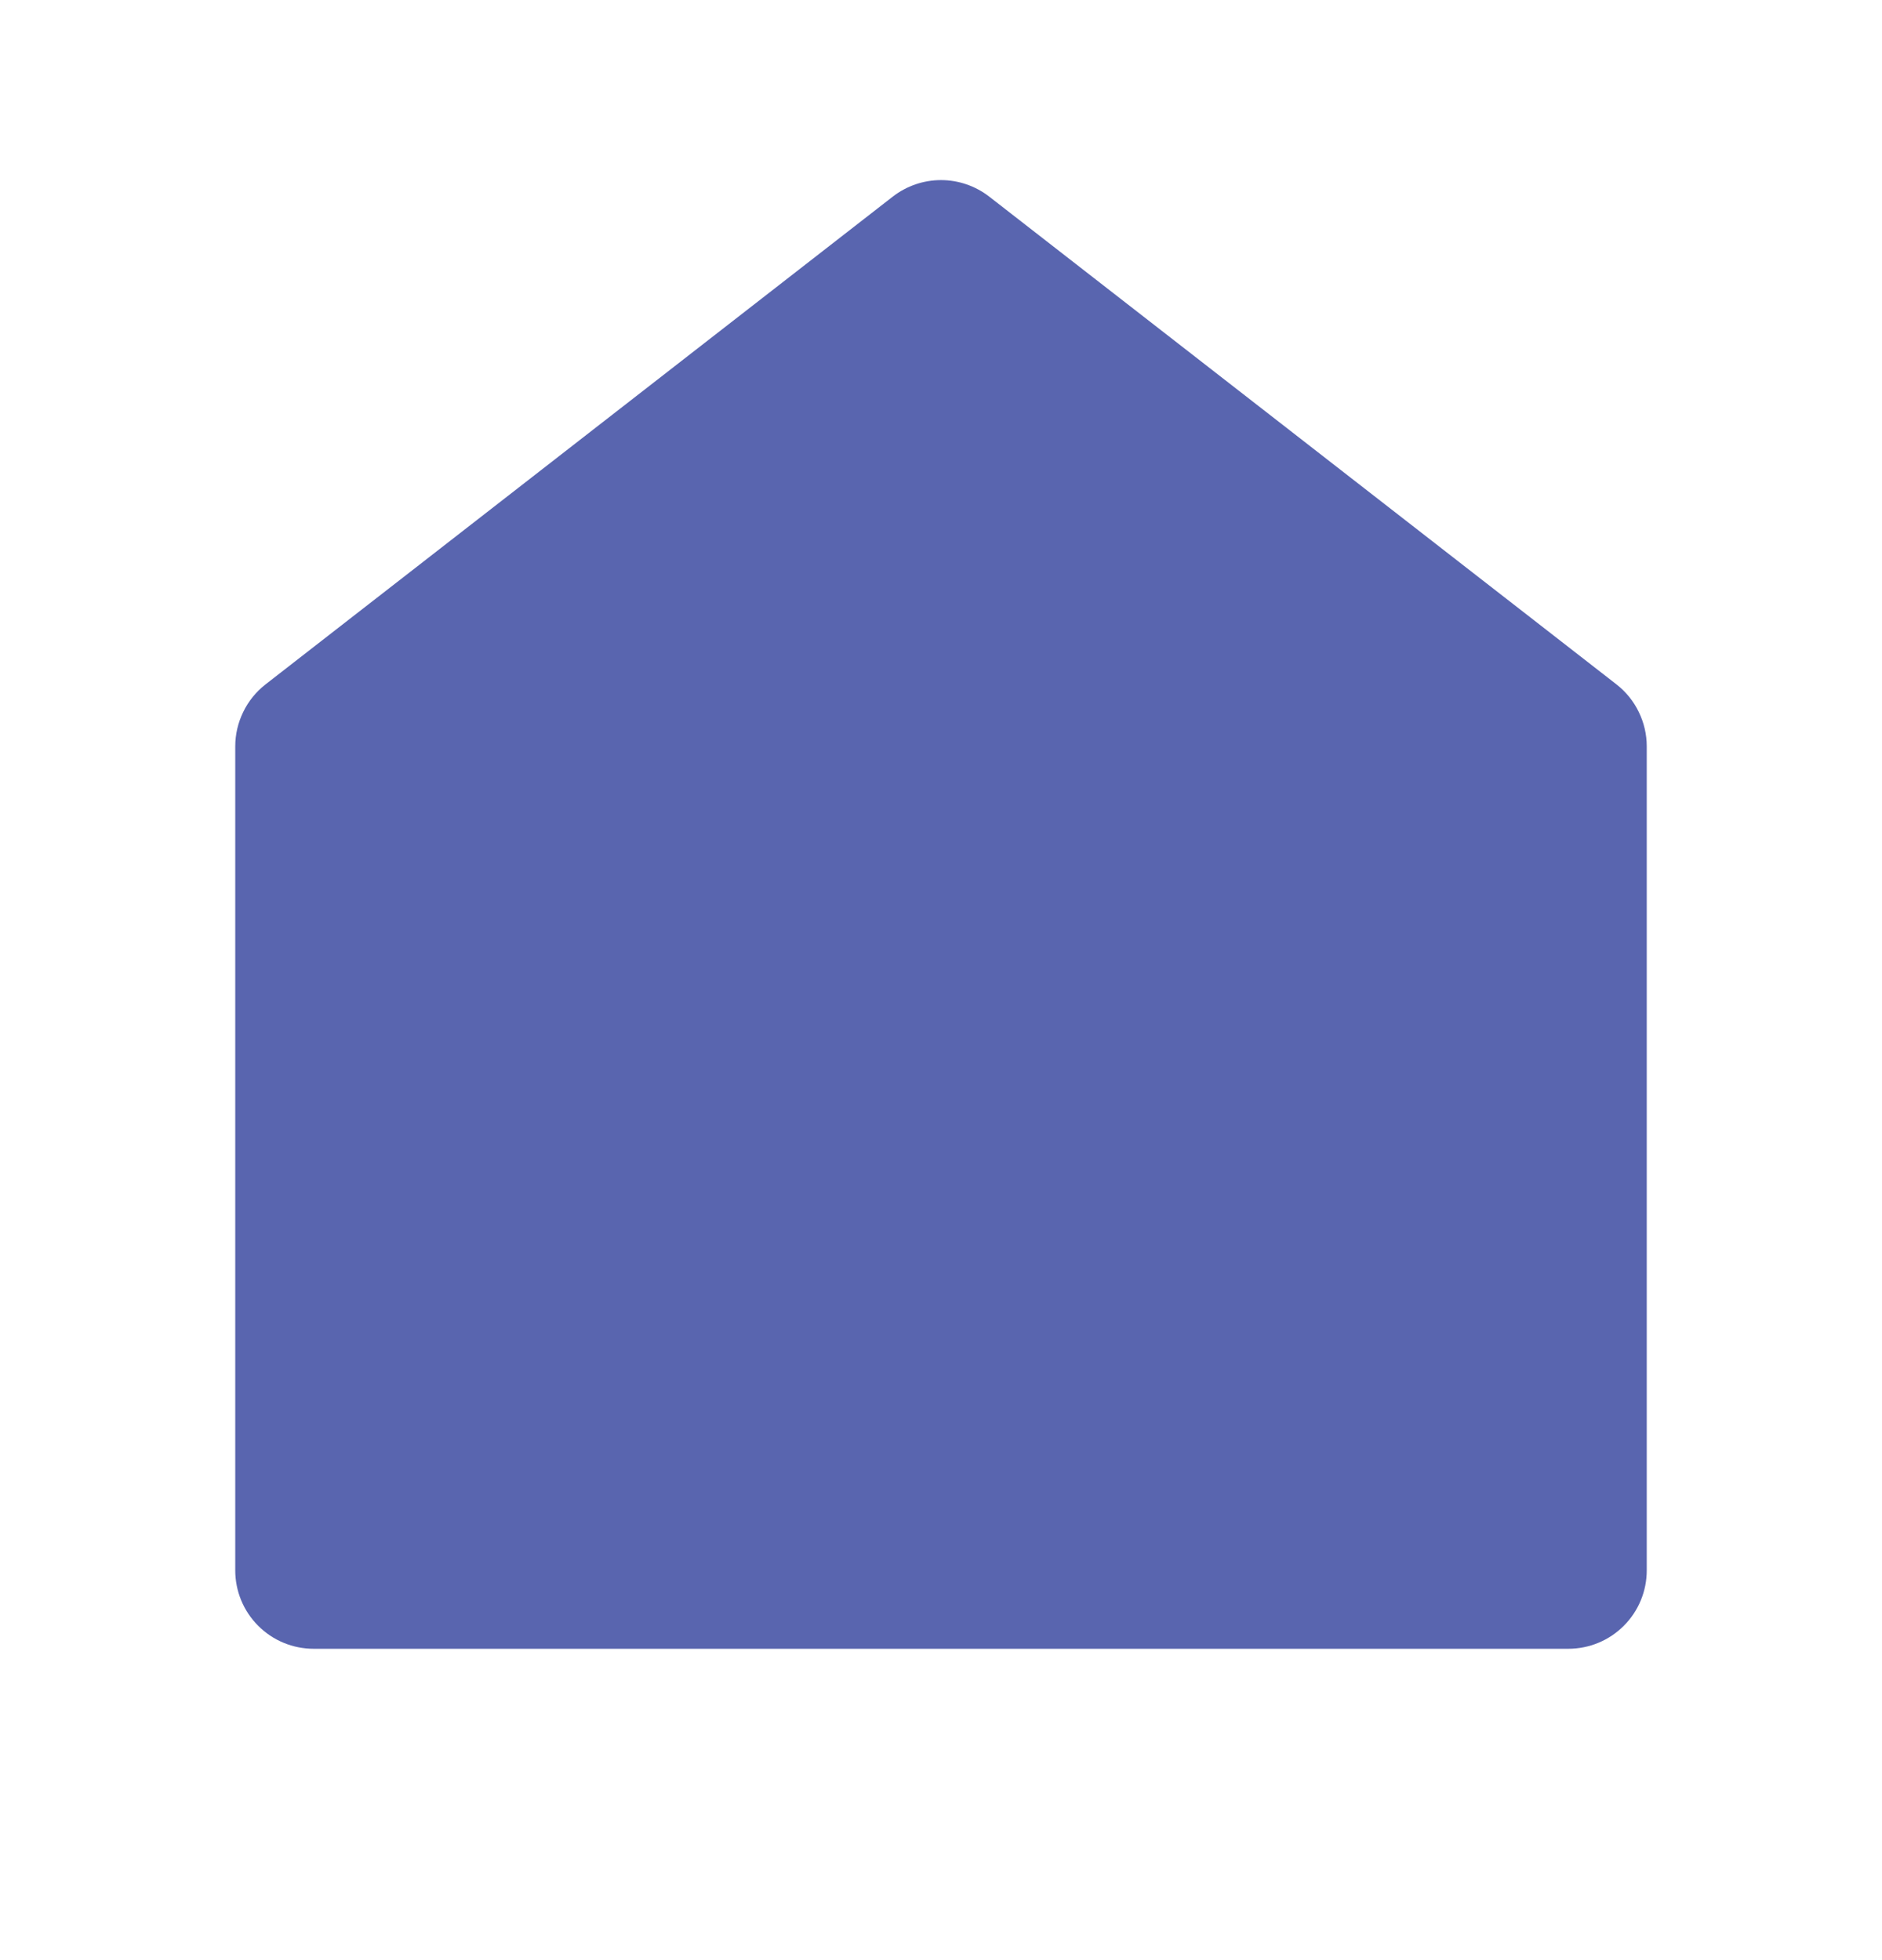 <svg width="24" height="25" viewBox="0 0 24 25" fill="none" xmlns="http://www.w3.org/2000/svg">
<g id="Group">
<path id="Vector" d="M21 20.029C21 20.294 20.895 20.549 20.707 20.736C20.52 20.924 20.265 21.029 20 21.029H4C3.735 21.029 3.48 20.924 3.293 20.736C3.105 20.549 3 20.294 3 20.029V9.519C3 9.367 3.035 9.217 3.102 9.08C3.168 8.943 3.266 8.823 3.386 8.729L11.386 2.507C11.562 2.371 11.778 2.297 12 2.297C12.222 2.297 12.438 2.371 12.614 2.507L20.614 8.729C20.734 8.823 20.832 8.943 20.898 9.08C20.965 9.217 21 9.367 21 9.519V20.029Z" fill="#5965AF"/>
</g>
</svg>
